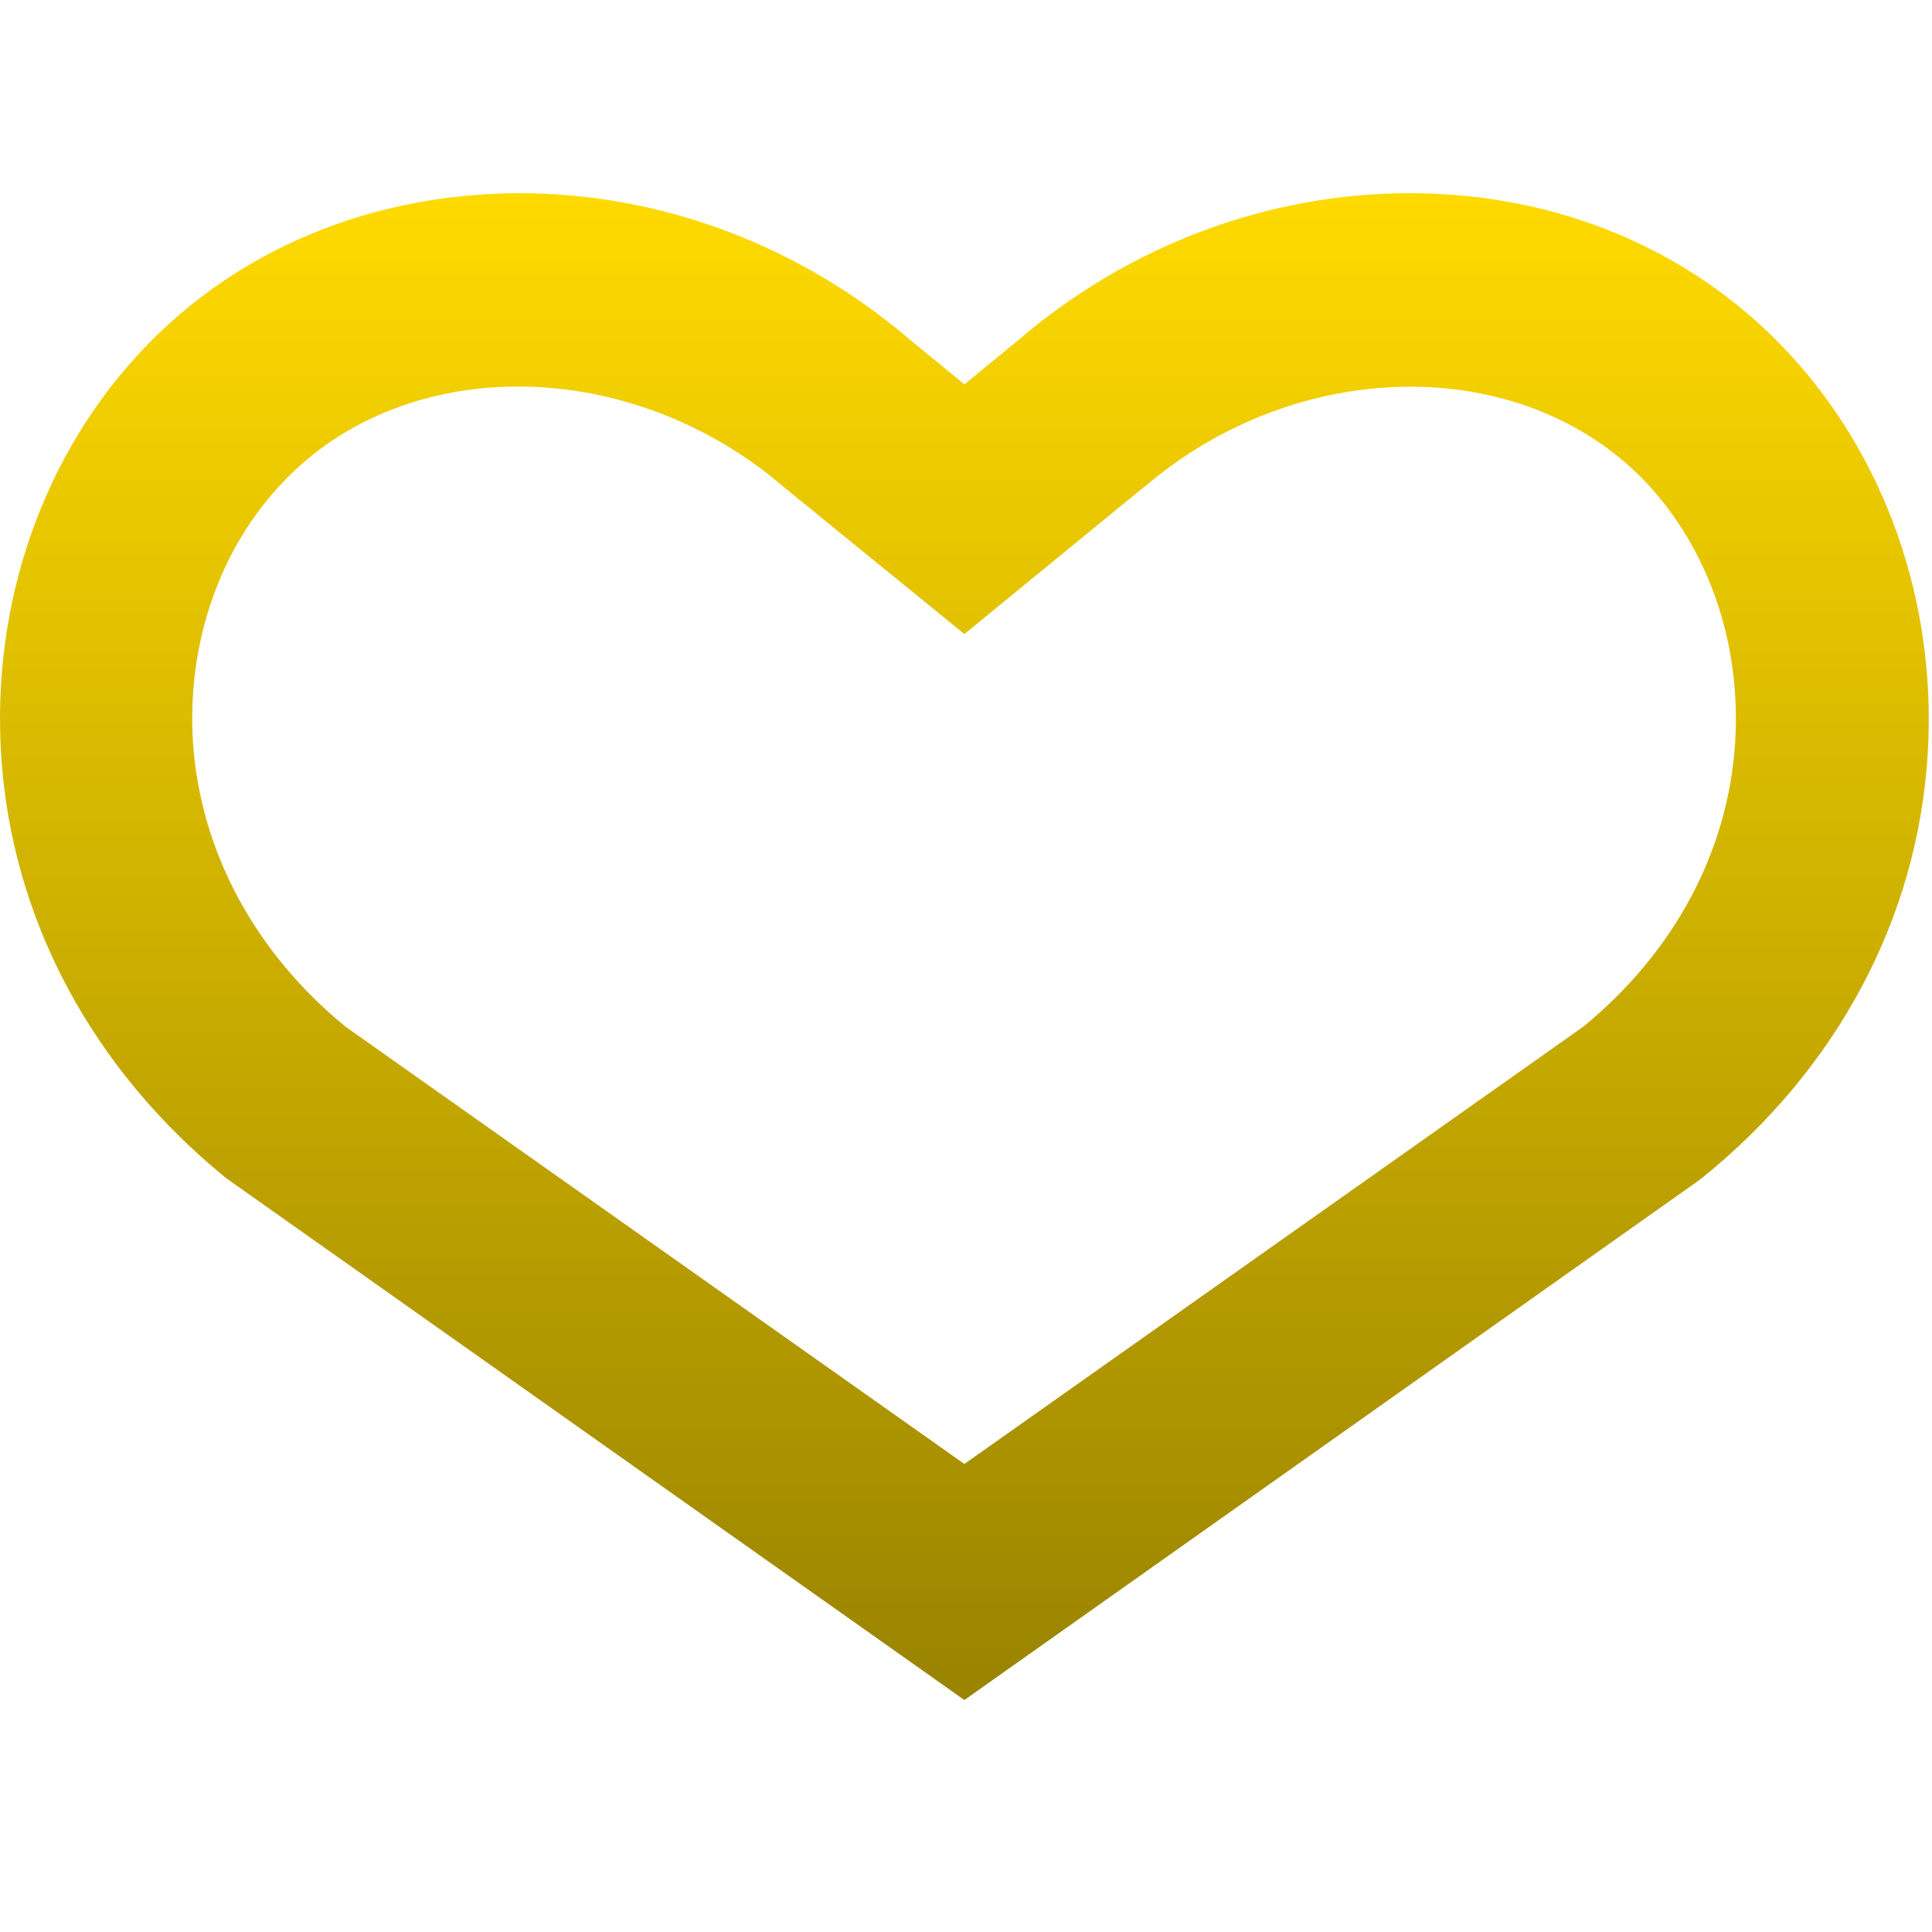 <svg width="60" height="60" viewBox="0 0 60 60" fill="none" xmlns="http://www.w3.org/2000/svg">
<path fill-rule="evenodd" clip-rule="evenodd" d="M7.028 36.592L29.95 52.796L52.704 36.698L52.873 36.571C57.056 33.191 59.549 28.522 59.866 23.43C60.161 18.698 58.535 14.092 55.408 10.817C52.471 7.733 48.373 6.022 43.873 6C39.415 5.979 35.063 7.606 31.598 10.585L29.95 11.937L28.302 10.585C24.859 7.627 20.549 6 16.133 6H16.006C11.507 6.043 7.408 7.733 4.471 10.817C1.345 14.092 -0.261 18.698 0.035 23.43C0.352 28.522 2.845 33.191 7.028 36.592ZM29.95 45.465L10.725 31.881C7.894 29.556 6.225 26.43 5.992 23.049C5.802 19.986 6.816 17.028 8.802 14.958C12.626 10.944 19.619 11.028 24.394 15.169L29.95 19.69L35.422 15.211L35.485 15.169C40.239 11.05 47.232 10.944 51.077 14.937C53.063 17.028 54.077 19.965 53.887 23.049C53.675 26.43 52.006 29.556 49.175 31.881L29.95 45.465Z" fill="url(#paint0_linear_340_6282)"/>
<defs>
<linearGradient id="paint0_linear_340_6282" x1="29.95" y1="6" x2="29.95" y2="52.796" gradientUnits="userSpaceOnUse">
<stop stop-color="#FFDA00"/>
<stop offset="1" stop-color="#998300"/>
</linearGradient>
</defs>
</svg>
